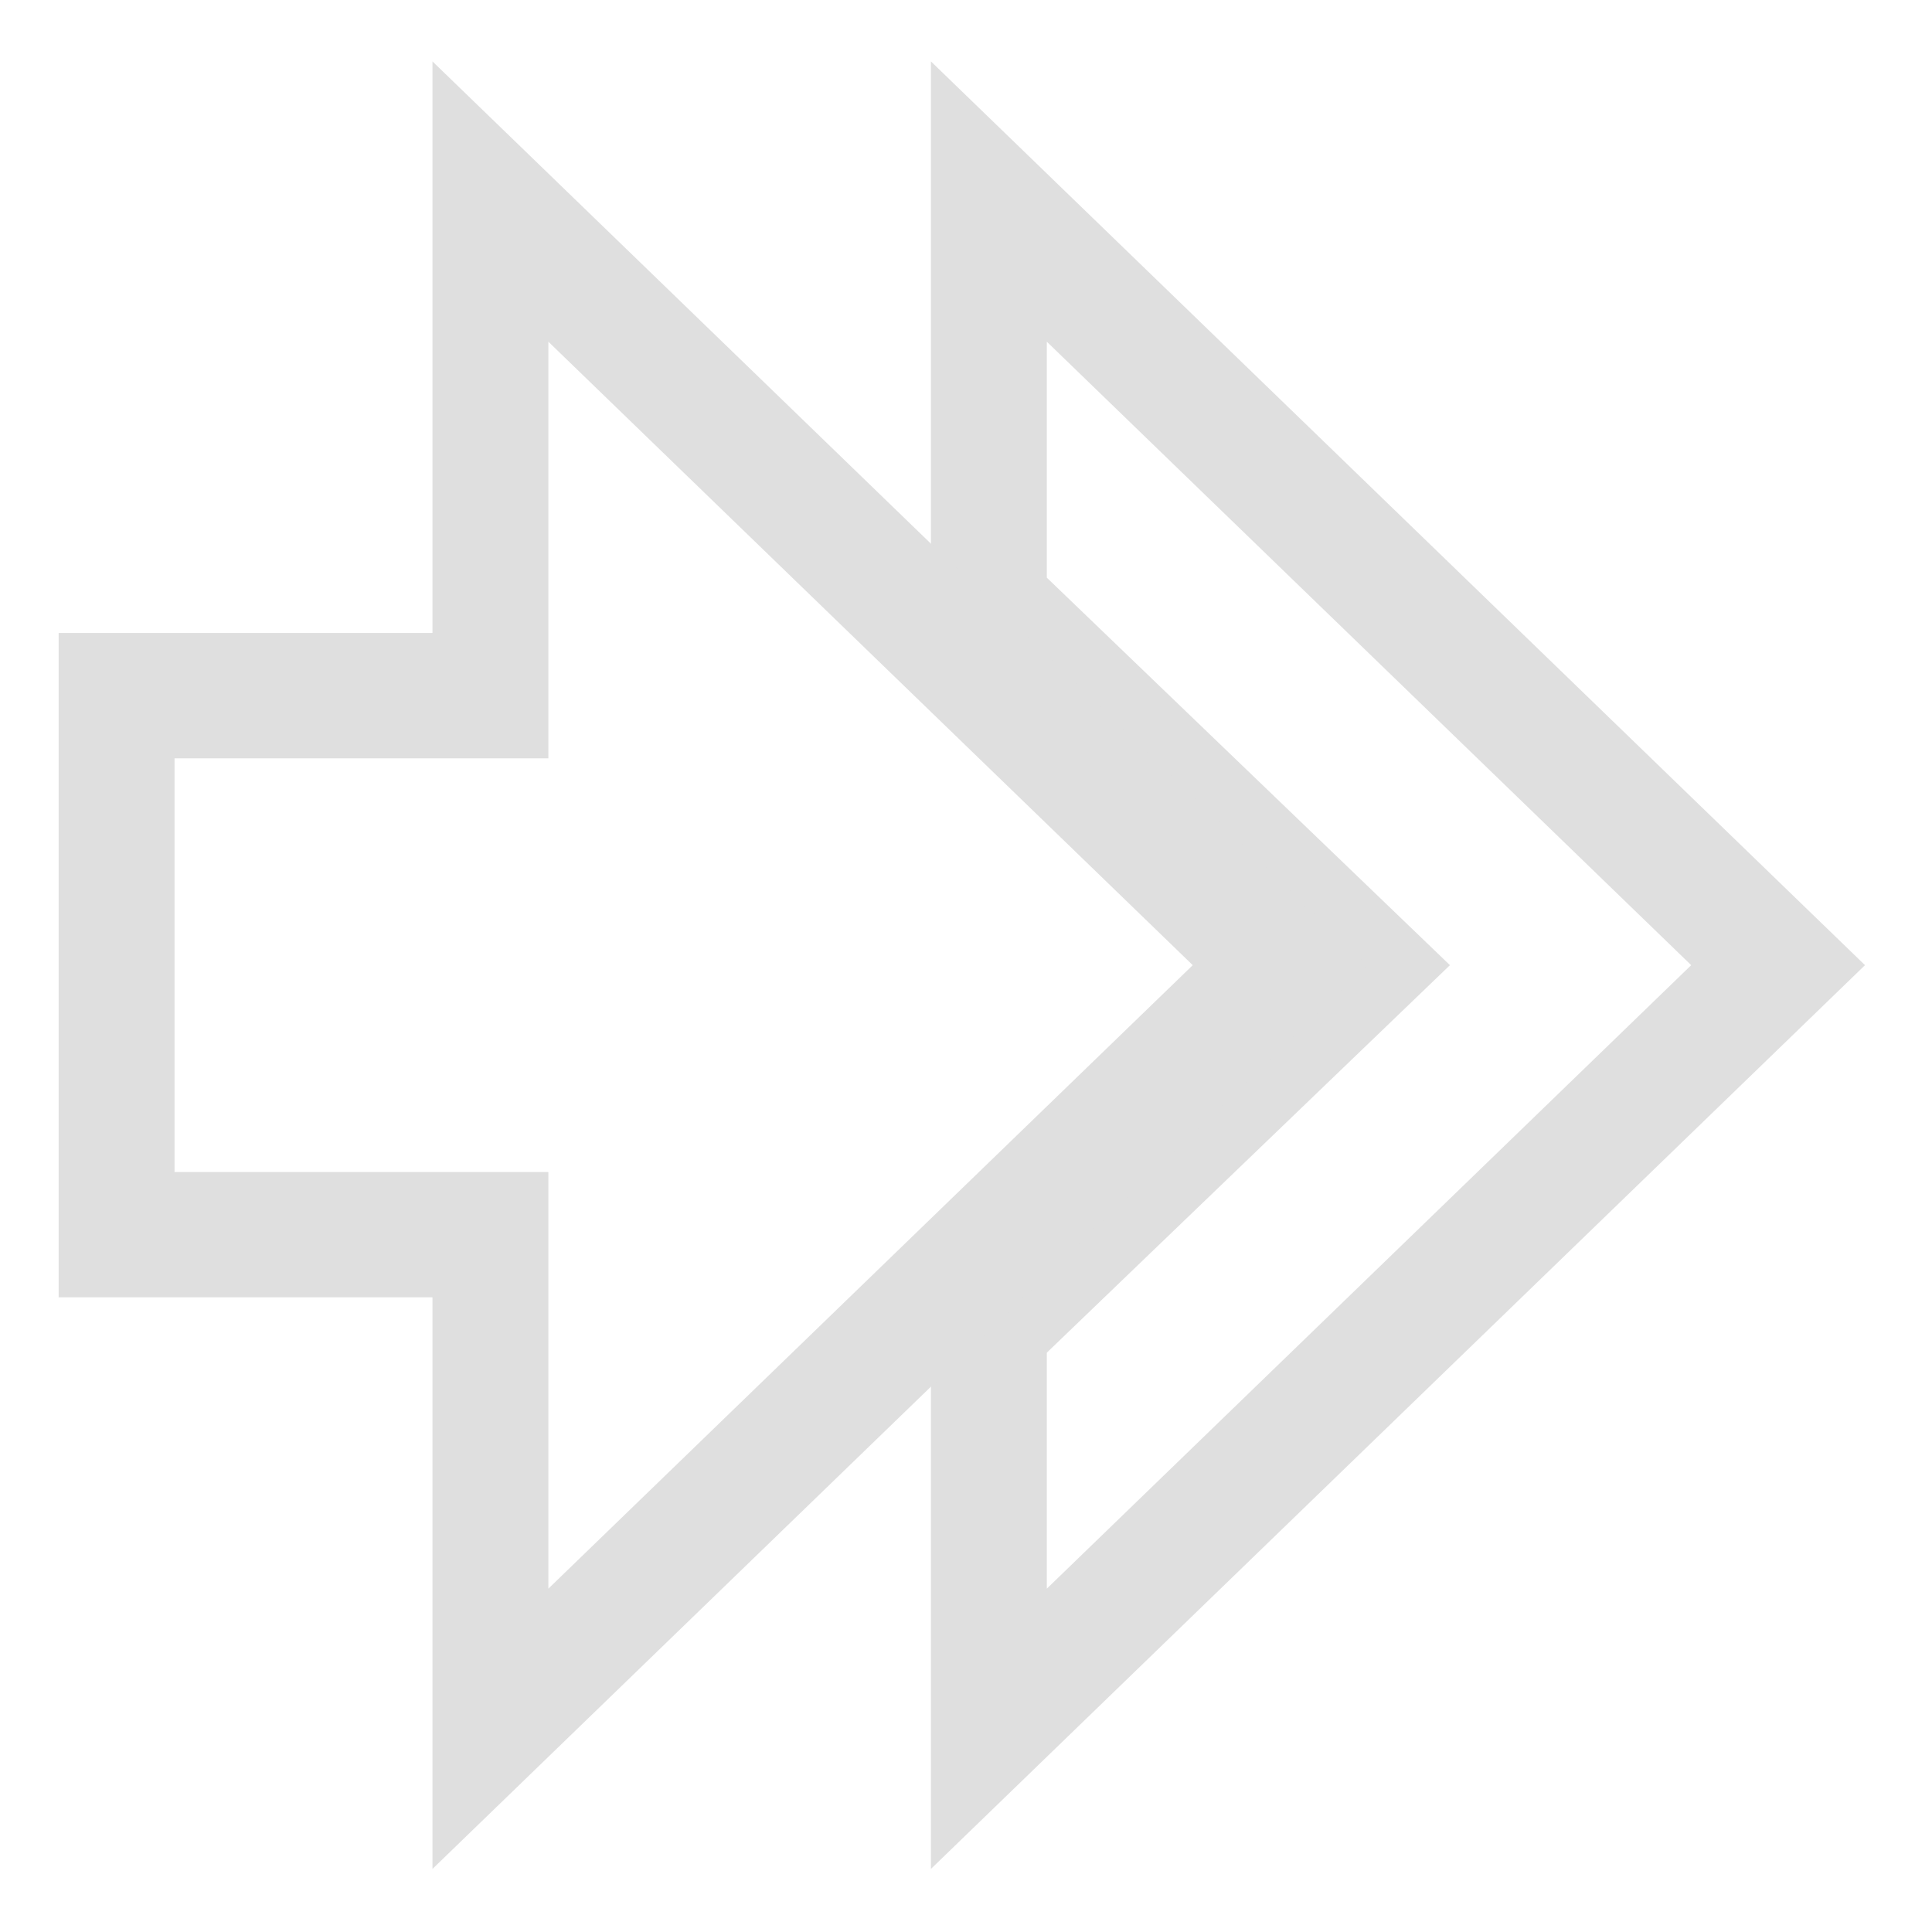 <svg xmlns="http://www.w3.org/2000/svg" width="16" height="16" version="1.1" viewBox="0 0 16 16">
 <g transform="translate(0,-1036.362)">
  <g transform="matrix(0.172,0,0,0.186,-4.682,1040.297)" style="fill:none;stroke:#dfdfdf;stroke-width:5.579">
   <g transform="matrix(2,0,0,2,24.834,-1978.906)" style="fill:none;stroke:#dfdfdf;stroke-width:2.79">
    <path style="fill:none;stroke:#dfdfdf;stroke-width:2.79" d="m 25,983.362 v 9 l 9,8 -9,8 v 9 l 19,-17 z"/>
    <path d="m 4,994.362 v 12 h 9 v 11 l 19,-17 -19,-17 v 11 z" style="fill:none;stroke:#dfdfdf;stroke-width:2.79"/>
   </g>
  </g>
 </g>
</svg>
